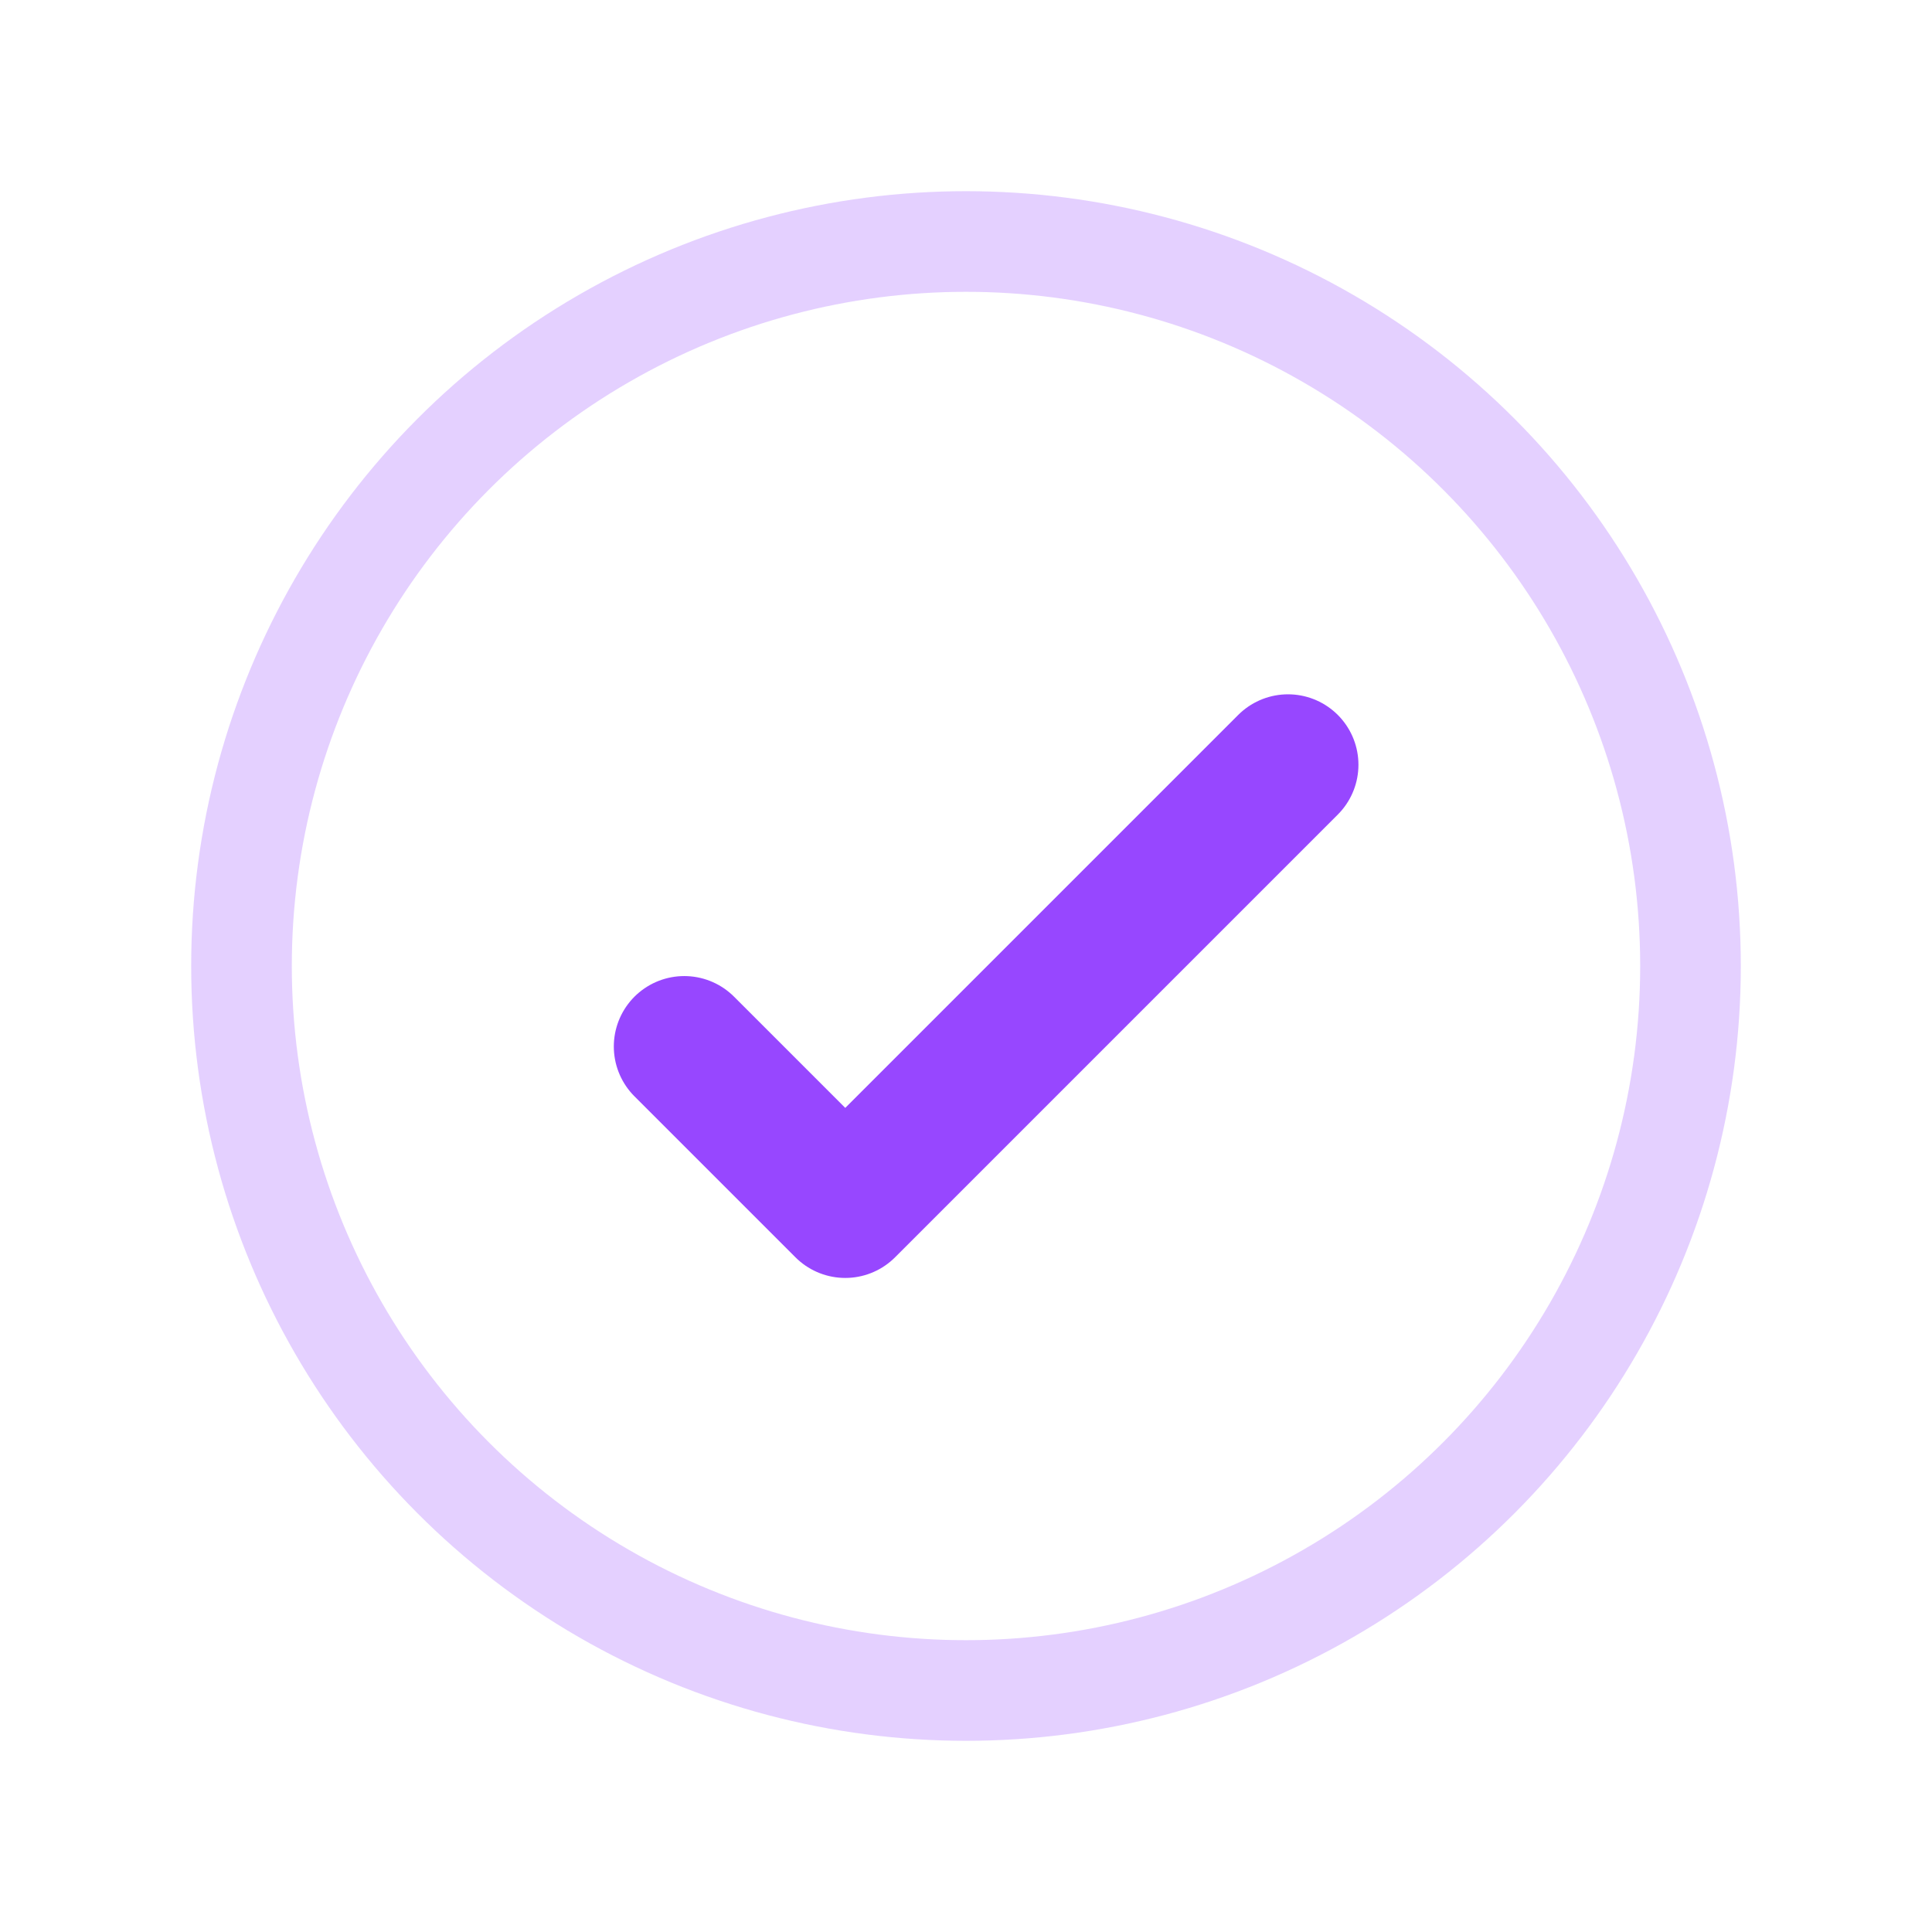 <svg width="24" height="24" viewBox="0 0 24 24" fill="none" xmlns="http://www.w3.org/2000/svg">
<circle cx="12" cy="12" r="9" stroke="#9747FF" stroke-opacity="0.25" stroke-width="1.25"/>
<path d="M16 9.5L10.5 15L8.5 13" stroke="#9747FF" stroke-width="1.75" stroke-linecap="round" stroke-linejoin="round"/>
</svg>

